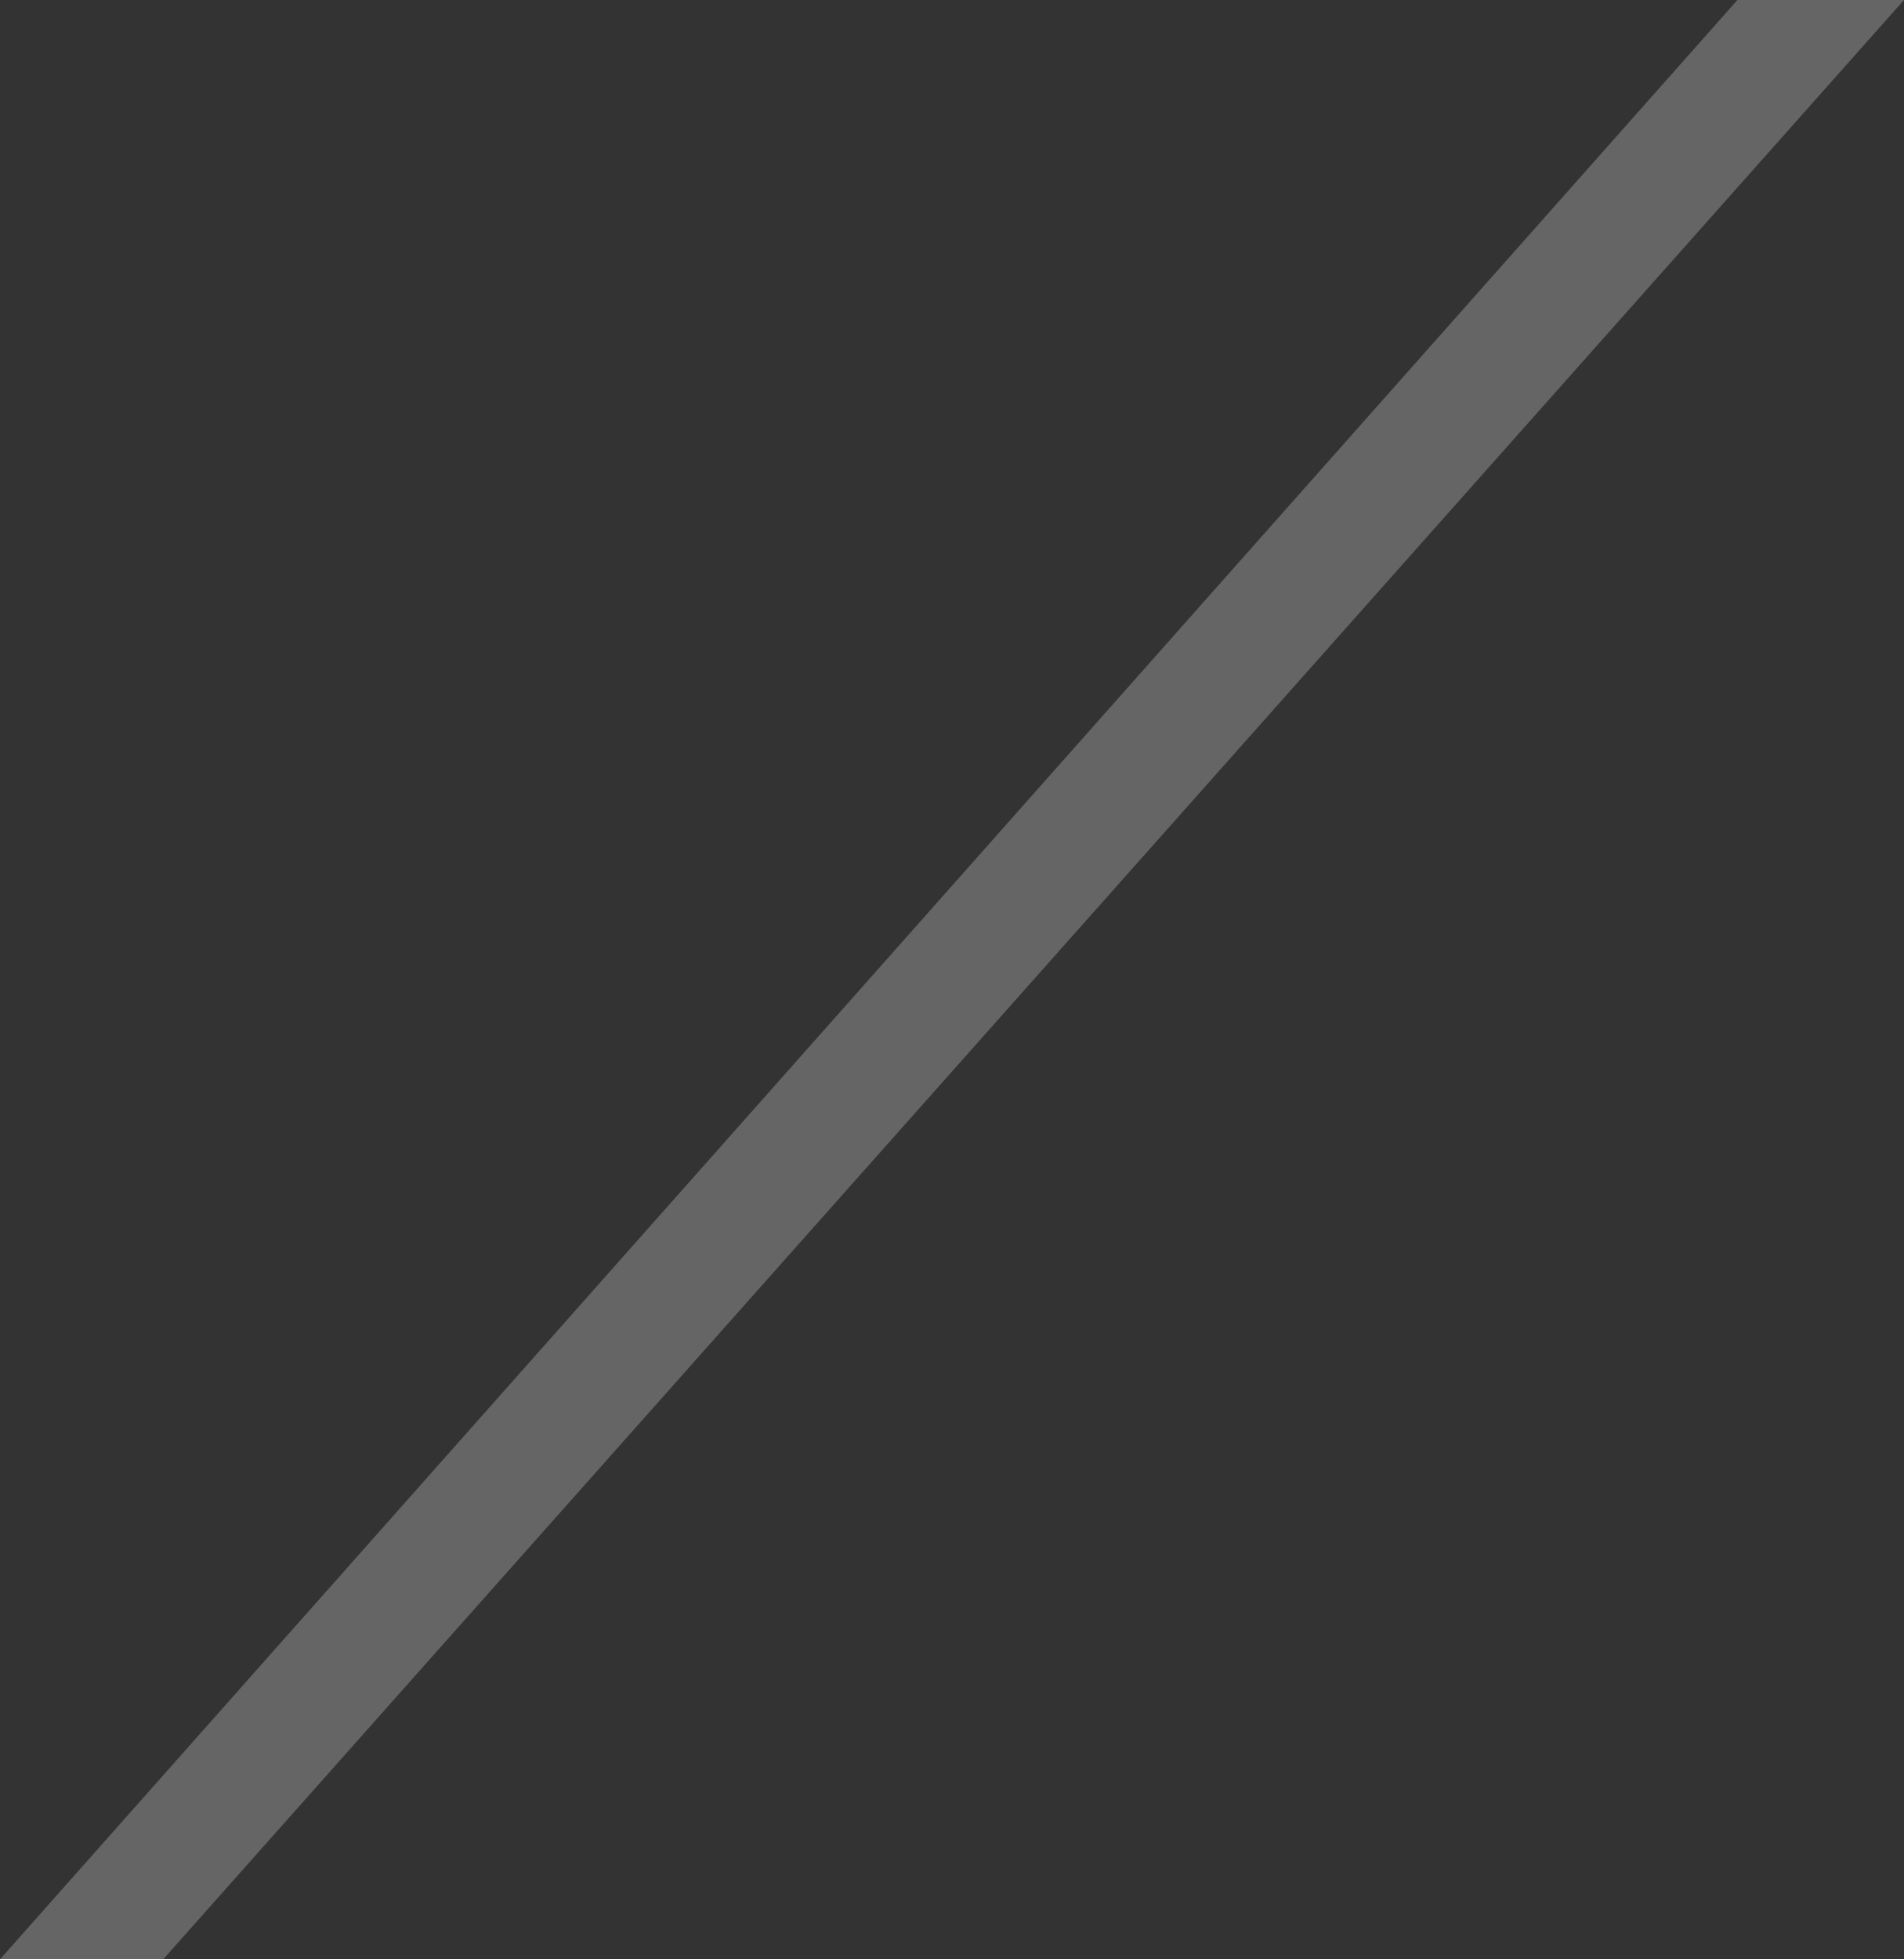 <svg width="35" height="36" viewBox="0 0 35 36" fill="none" xmlns="http://www.w3.org/2000/svg">
<rect x="0" y="0" width="35" height="36" fill="#333333" stroke="none"/>
<path d="M31.938 0H35L3 36H0L31.938 0Z" fill="#F5F4F4" fill-opacity="0.26"/>
</svg>
